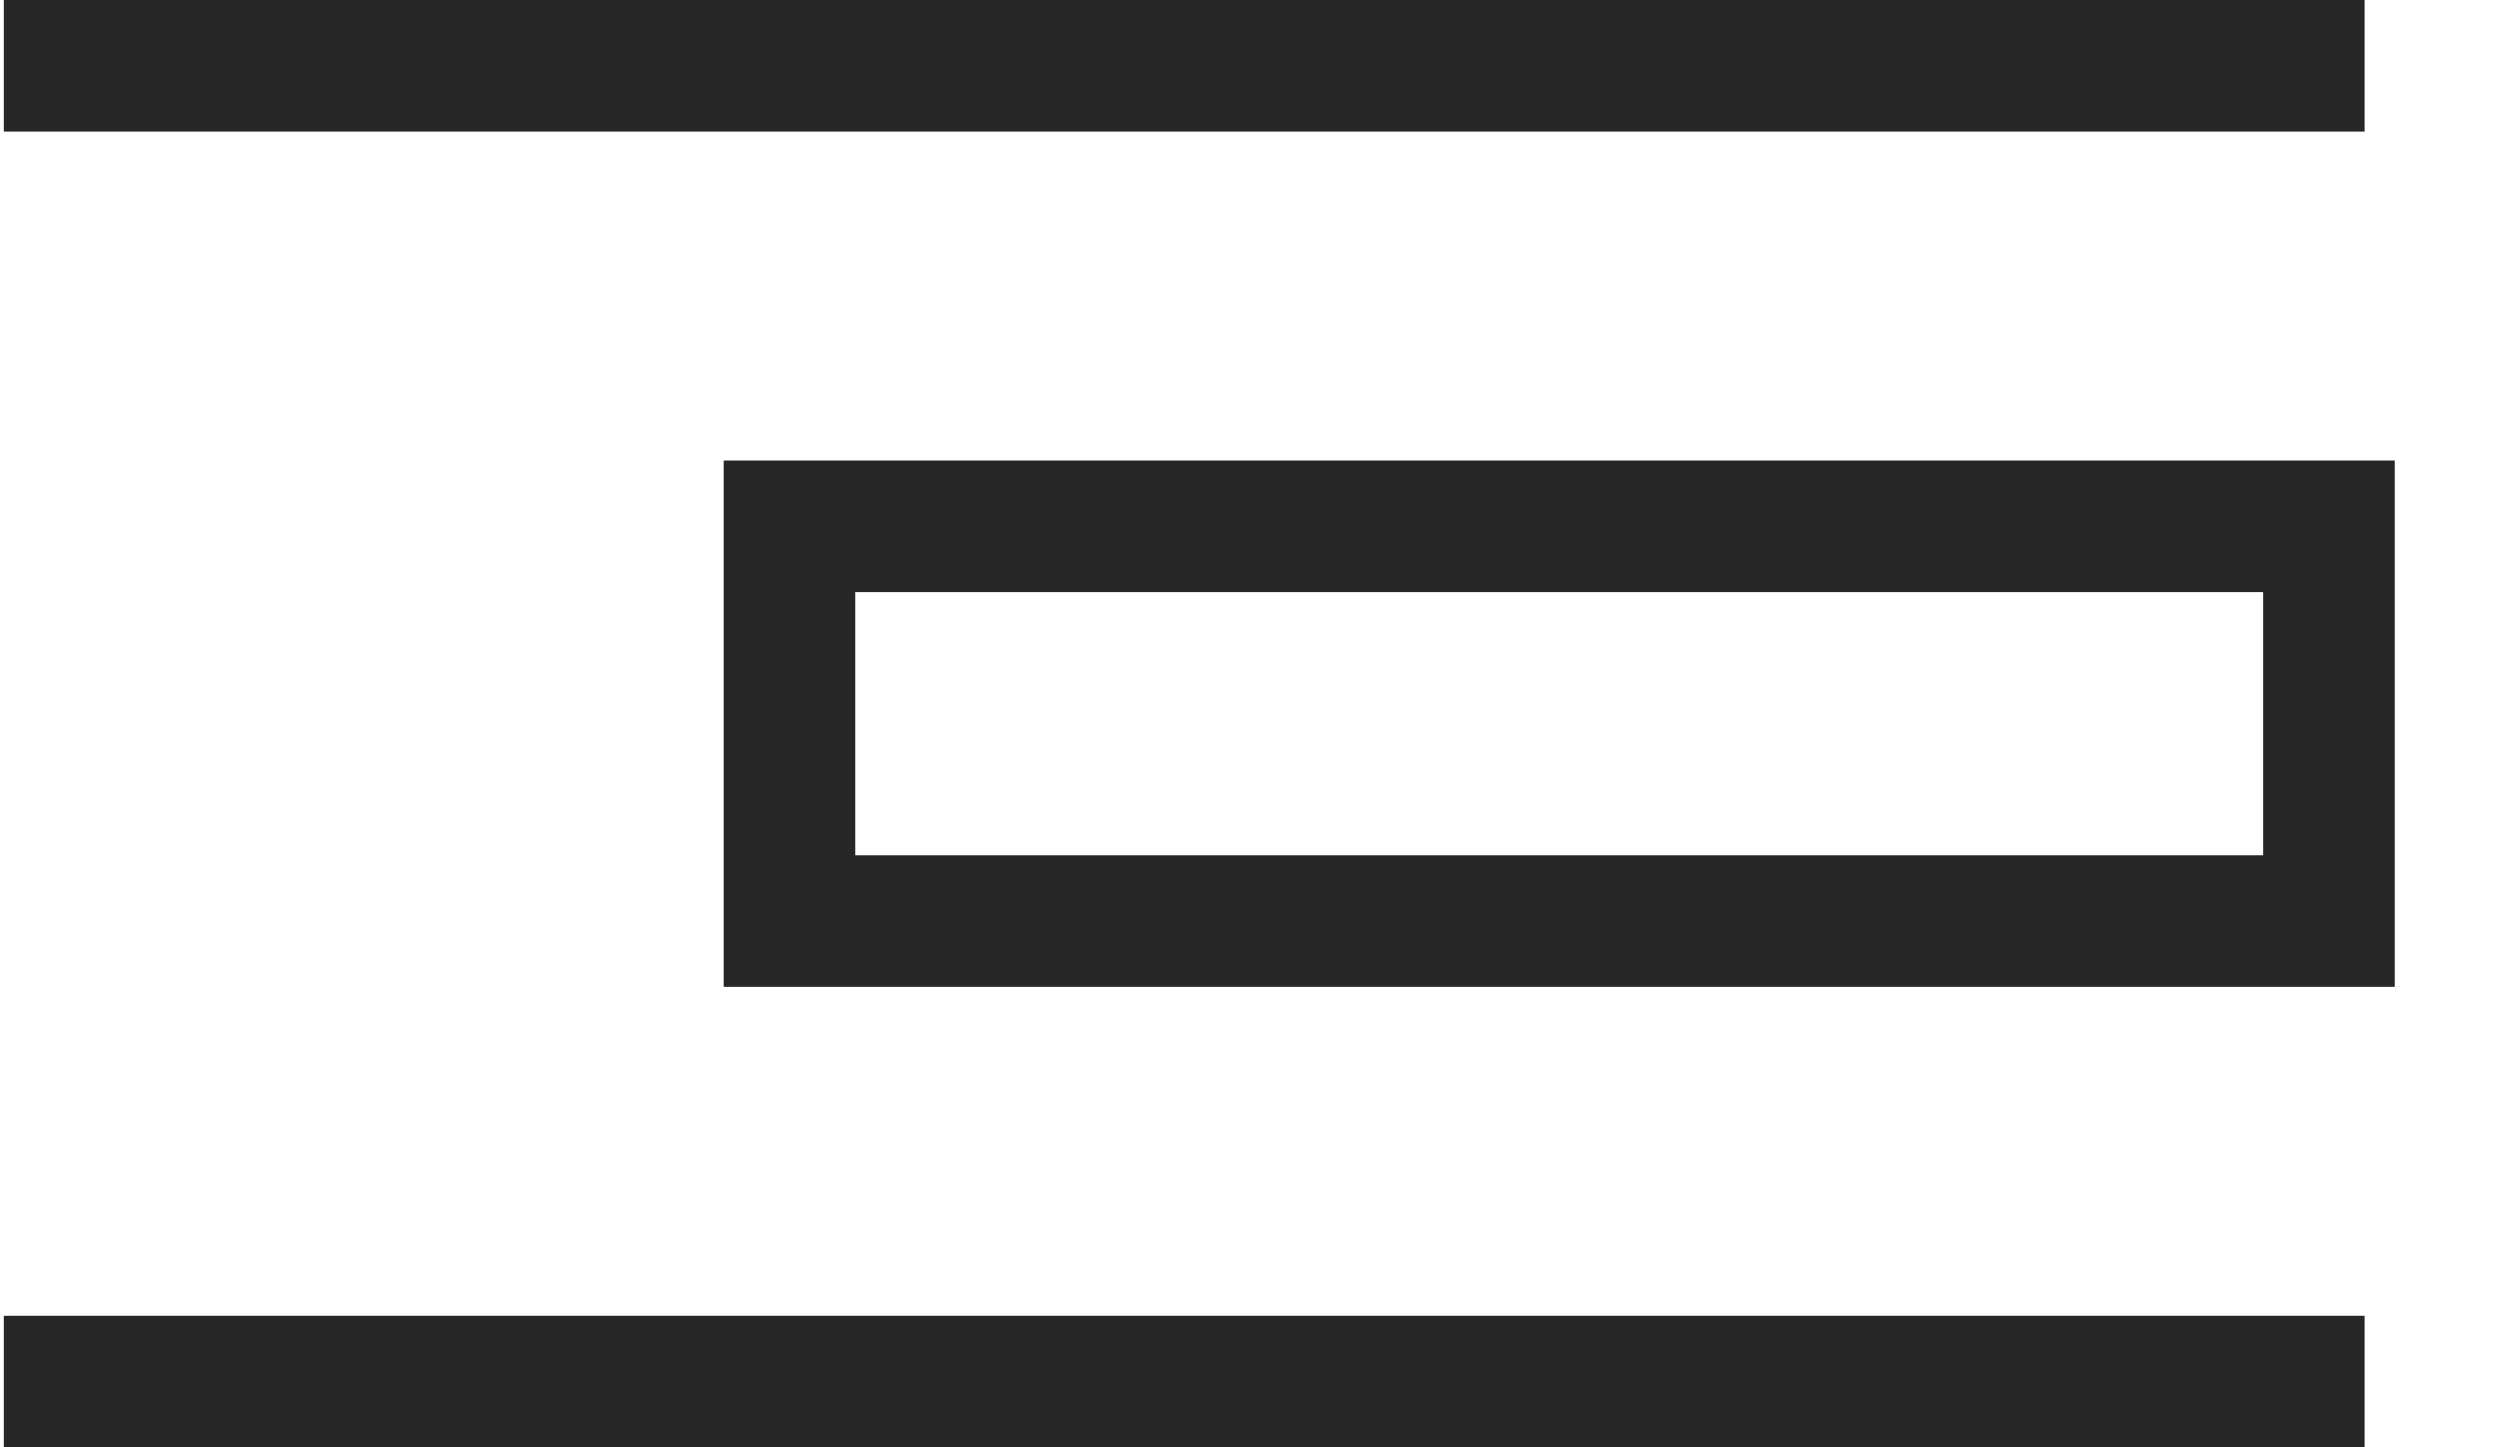 <svg xmlns="http://www.w3.org/2000/svg" xmlns:xlink="http://www.w3.org/1999/xlink" width="19" height="11" version="1.1" viewBox="0 0 19 11"><title>Group 15</title><desc>Created with Sketch.</desc><g id="Page-1" fill="none" fill-rule="evenodd" stroke="none" stroke-width="1"><g id="QSC-1.4-Option-2.2" stroke="#262626" transform="translate(-354, -265)"><g id="Group-3" transform="translate(274, 261)"><g id="Group-15" transform="translate(80, 4)"><rect id="Rectangle" width="11.7" height="3" x="6" y="4"/><line id="Line-7" x1=".529" x2="17.471" y1=".5" y2=".5" stroke-linecap="square"/><line id="Line-7-Copy" x1=".529" x2="17.471" y1="10.5" y2="10.5" stroke-linecap="square"/></g></g></g></g></svg>